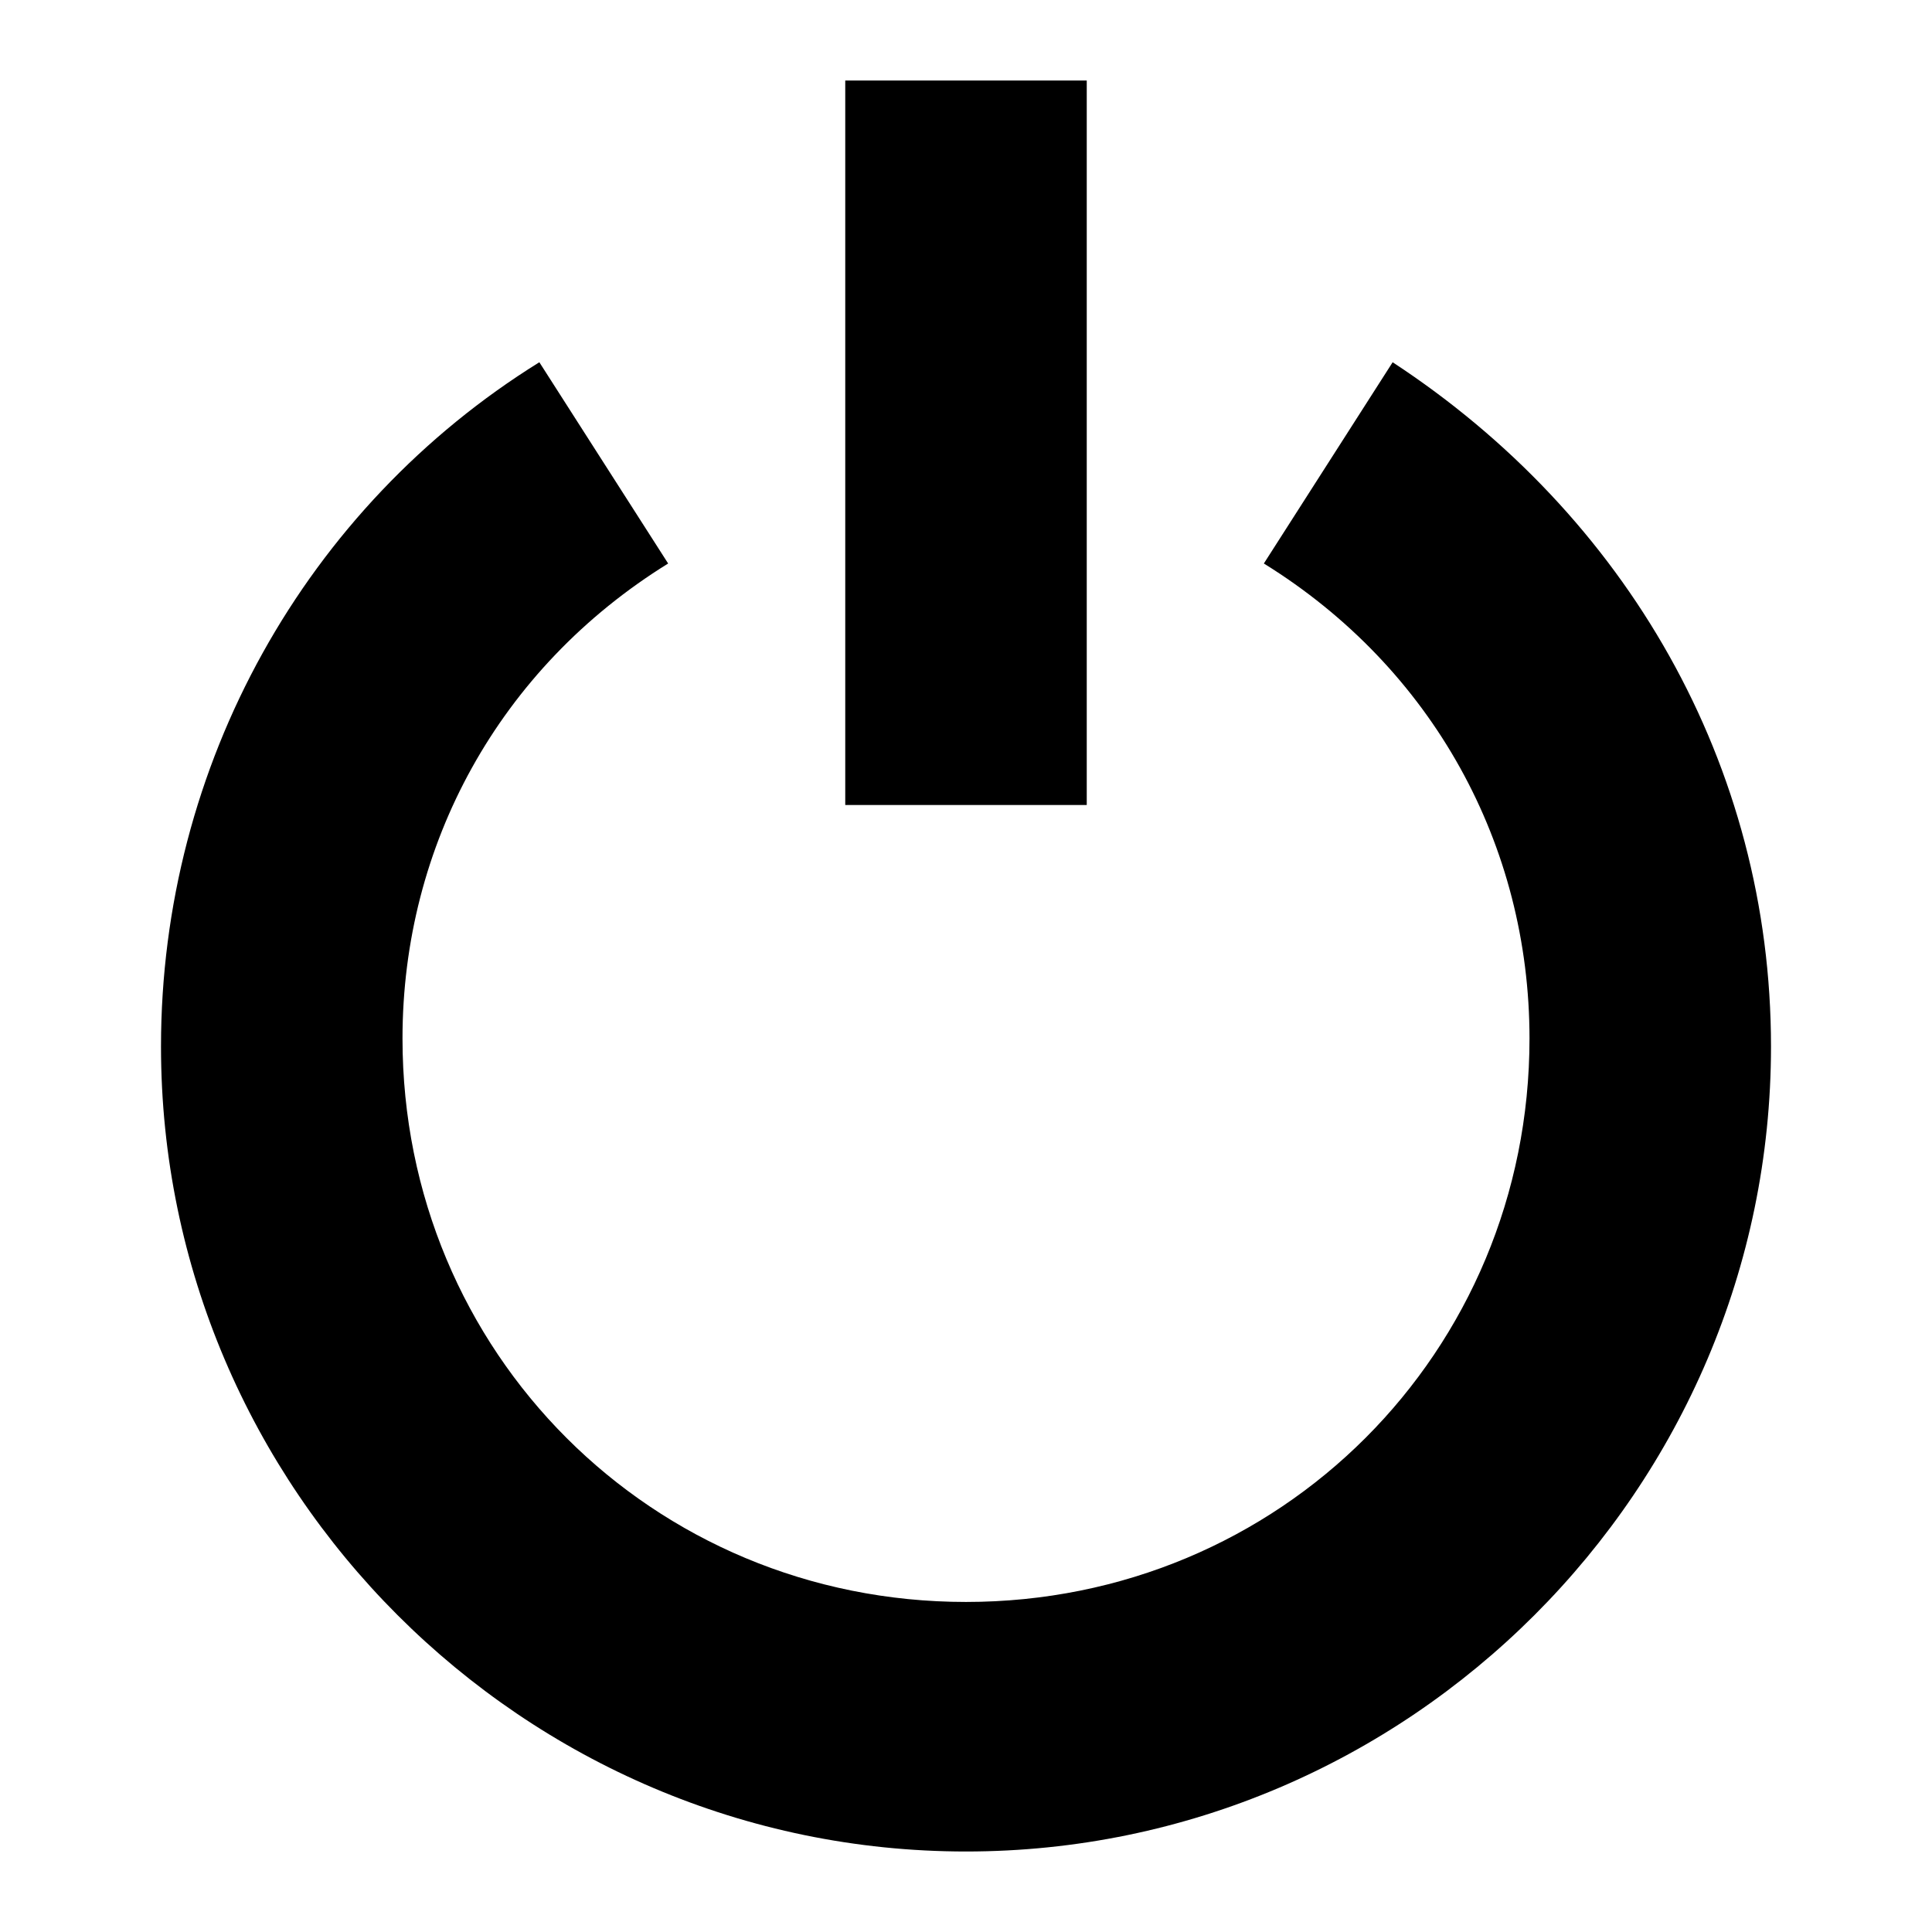 <svg width="24" height="24" viewBox="0 0 24 24" fill="none" xmlns="http://www.w3.org/2000/svg">
  <title>Power (outlined)</title>
  <g transform="matrix(
          1 0
          0 1
          2 1
        )"><path fill-rule="evenodd" clip-rule="evenodd" d="M8.5 0L11.5 0L11.5 9L8.5 9L8.5 0ZM13.7 6L15.3 3.5C18.2 5.4 20 8.5 20 12C20 17.5 15.5 22 10 22C4.5 22 0 17.5 0 12C0 8.5 1.8 5.3 4.7 3.5L6.3 6C4.2 7.3 3 9.5 3 11.9C3 15.8 6.1 18.9 10 18.9C13.9 18.9 17 15.8 17 11.9C17 9.5 15.8 7.3 13.7 6Z" fill="currentColor" opacity="1"/></g>
</svg>
